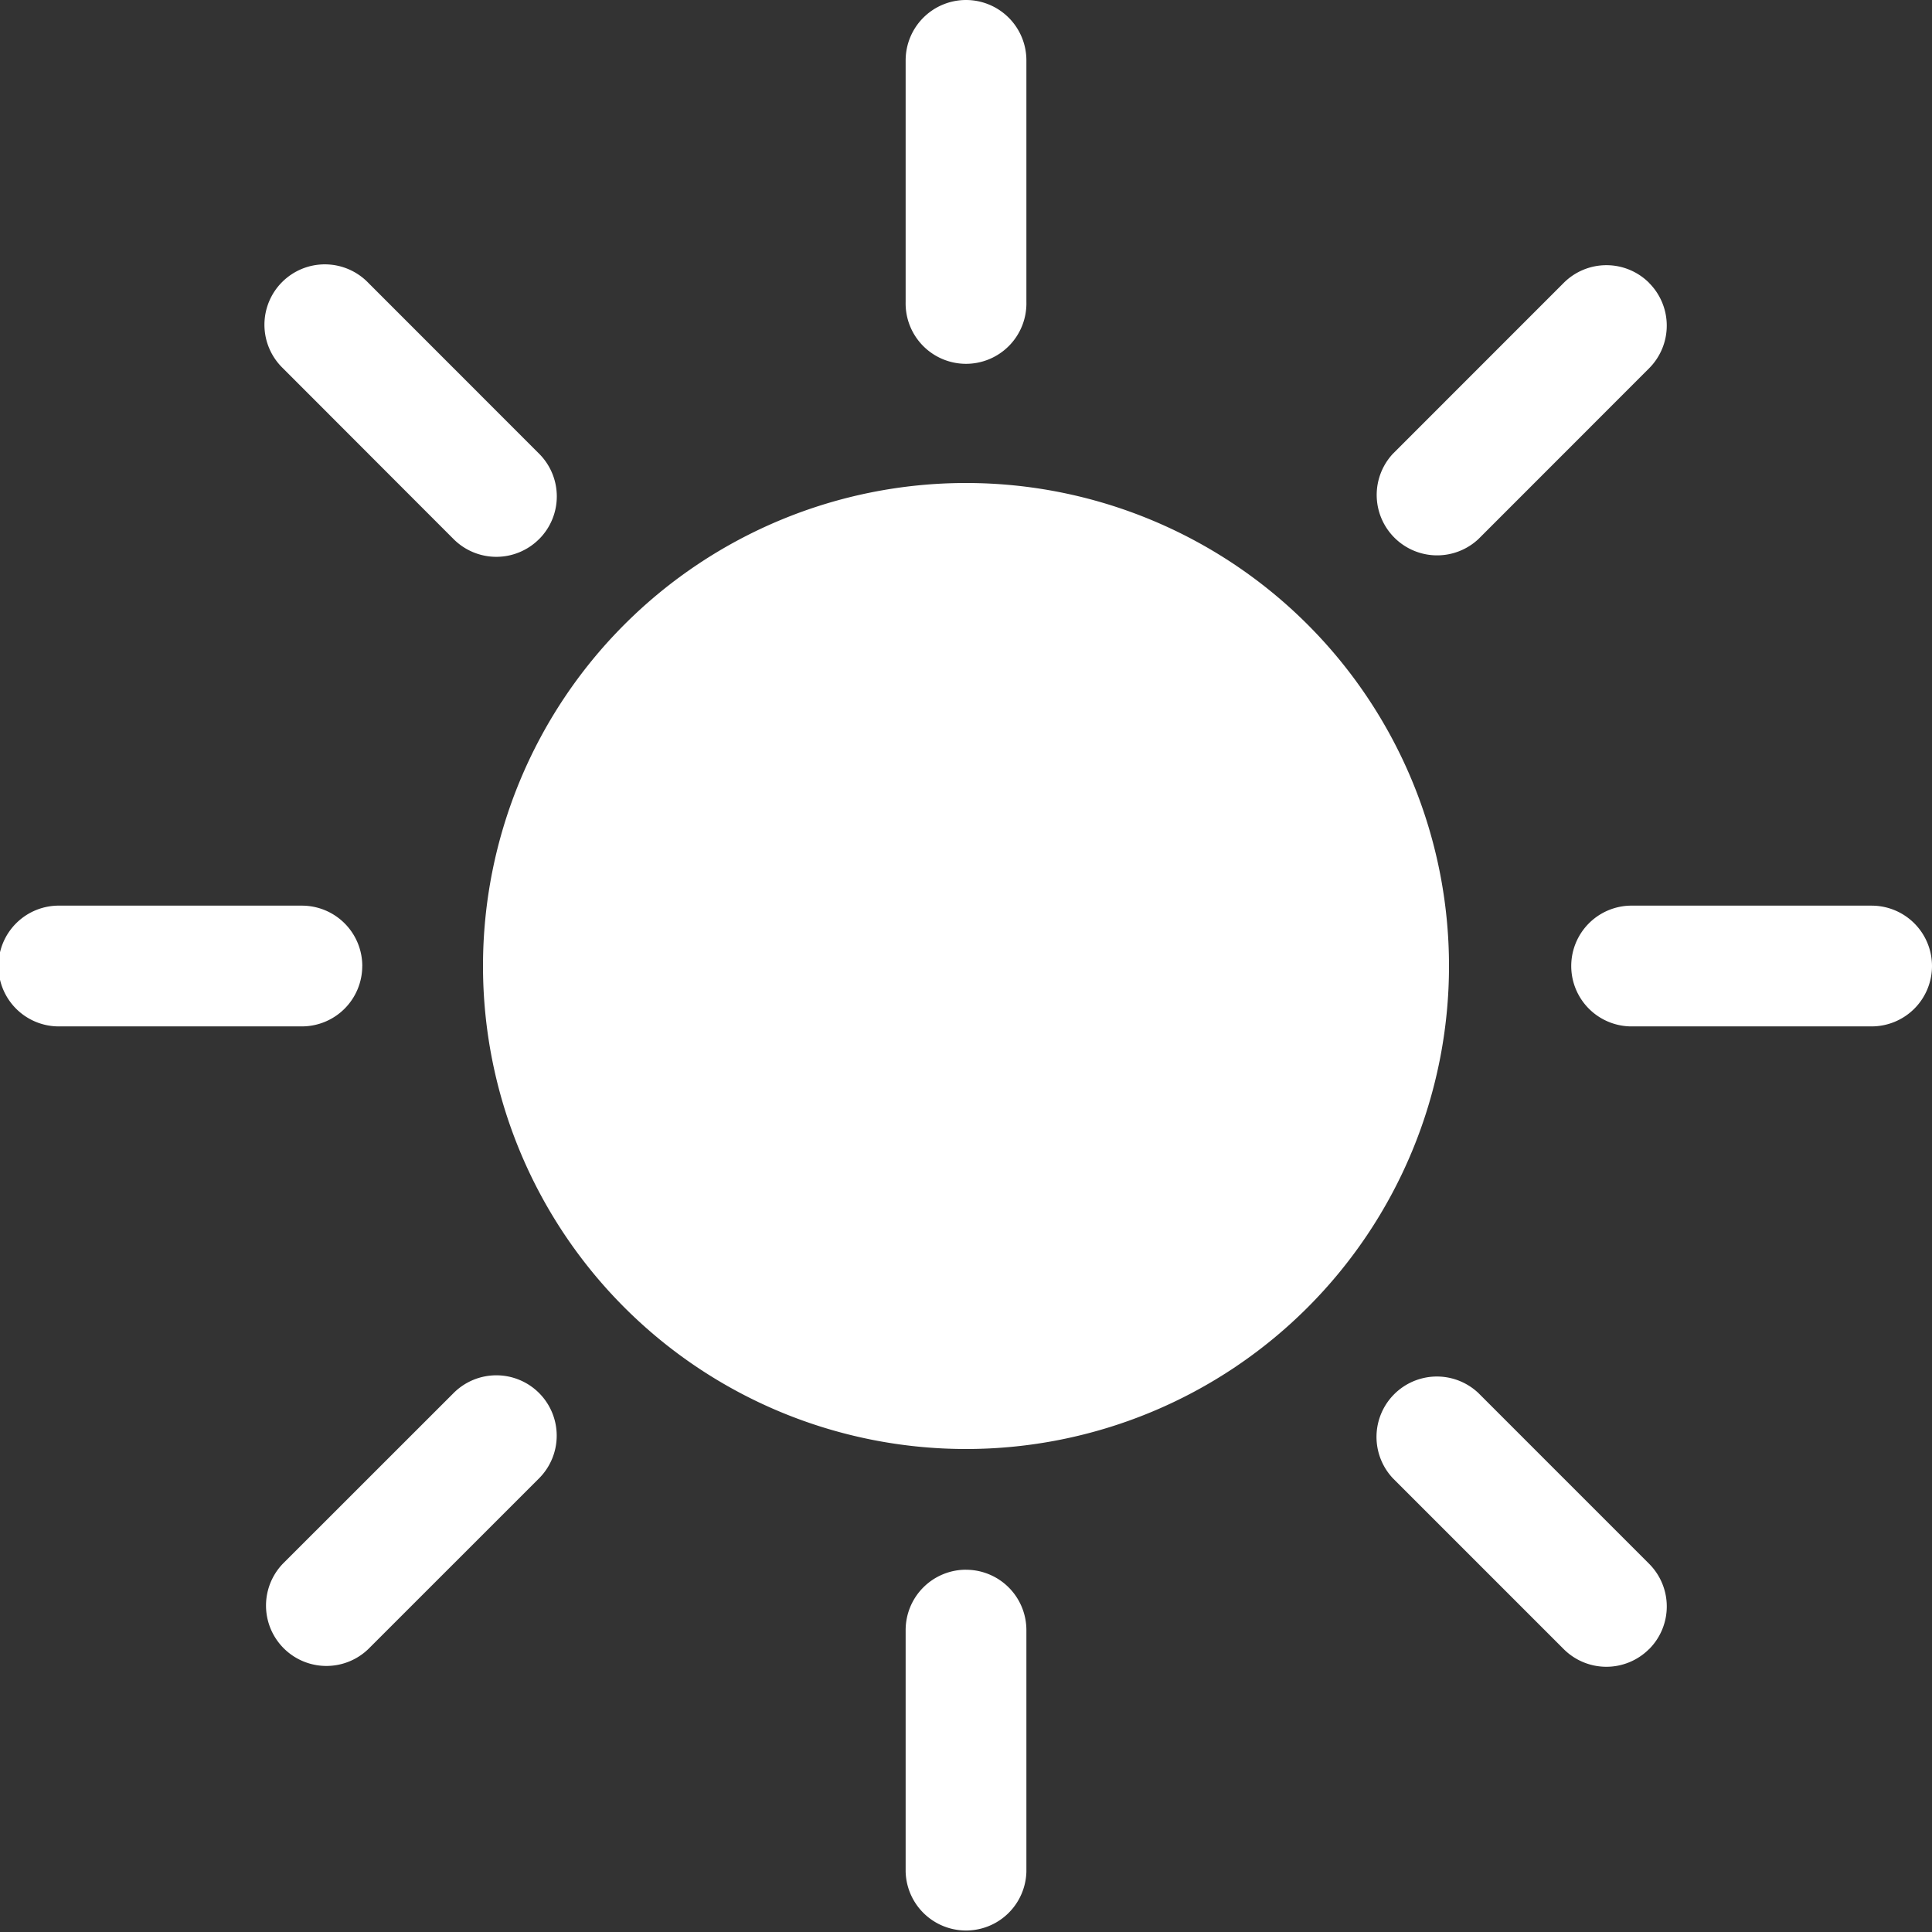 <svg width="50" height="50" fill="none" xmlns="http://www.w3.org/2000/svg"><rect width="100%" height="100%" fill="#333333" stroke="none"/><path d="M25 37.5a12.5 12.5 0 100-25 12.5 12.5 0 000 25zM25 0a1.563 1.563 0 011.563 1.563v6.25a1.563 1.563 0 11-3.125 0v-6.25A1.563 1.563 0 0125 0zm0 40.625a1.563 1.563 0 011.563 1.563v6.25a1.563 1.563 0 01-3.125 0v-6.25A1.563 1.563 0 0125 40.624zM50 25a1.563 1.563 0 01-1.563 1.563h-6.25a1.563 1.563 0 010-3.125h6.25A1.563 1.563 0 0150 25zM9.375 25a1.563 1.563 0 01-1.563 1.563h-6.25a1.563 1.563 0 110-3.125h6.25A1.563 1.563 0 019.376 25zM42.678 7.322a1.563 1.563 0 010 2.21l-4.419 4.421a1.564 1.564 0 01-2.209-2.212l4.419-4.42a1.562 1.562 0 012.21 0zM13.95 36.05a1.563 1.563 0 010 2.21l-4.419 4.418a1.563 1.563 0 01-2.21-2.21l4.42-4.418a1.563 1.563 0 012.209 0zm28.728 6.628a1.562 1.562 0 01-2.21 0L36.05 38.26a1.563 1.563 0 012.21-2.209l4.418 4.419a1.562 1.562 0 010 2.21zM13.95 13.953a1.563 1.563 0 01-2.21 0L7.323 9.531a1.563 1.563 0 112.21-2.21l4.418 4.42a1.562 1.562 0 010 2.212z" fill="#fff"/></svg>